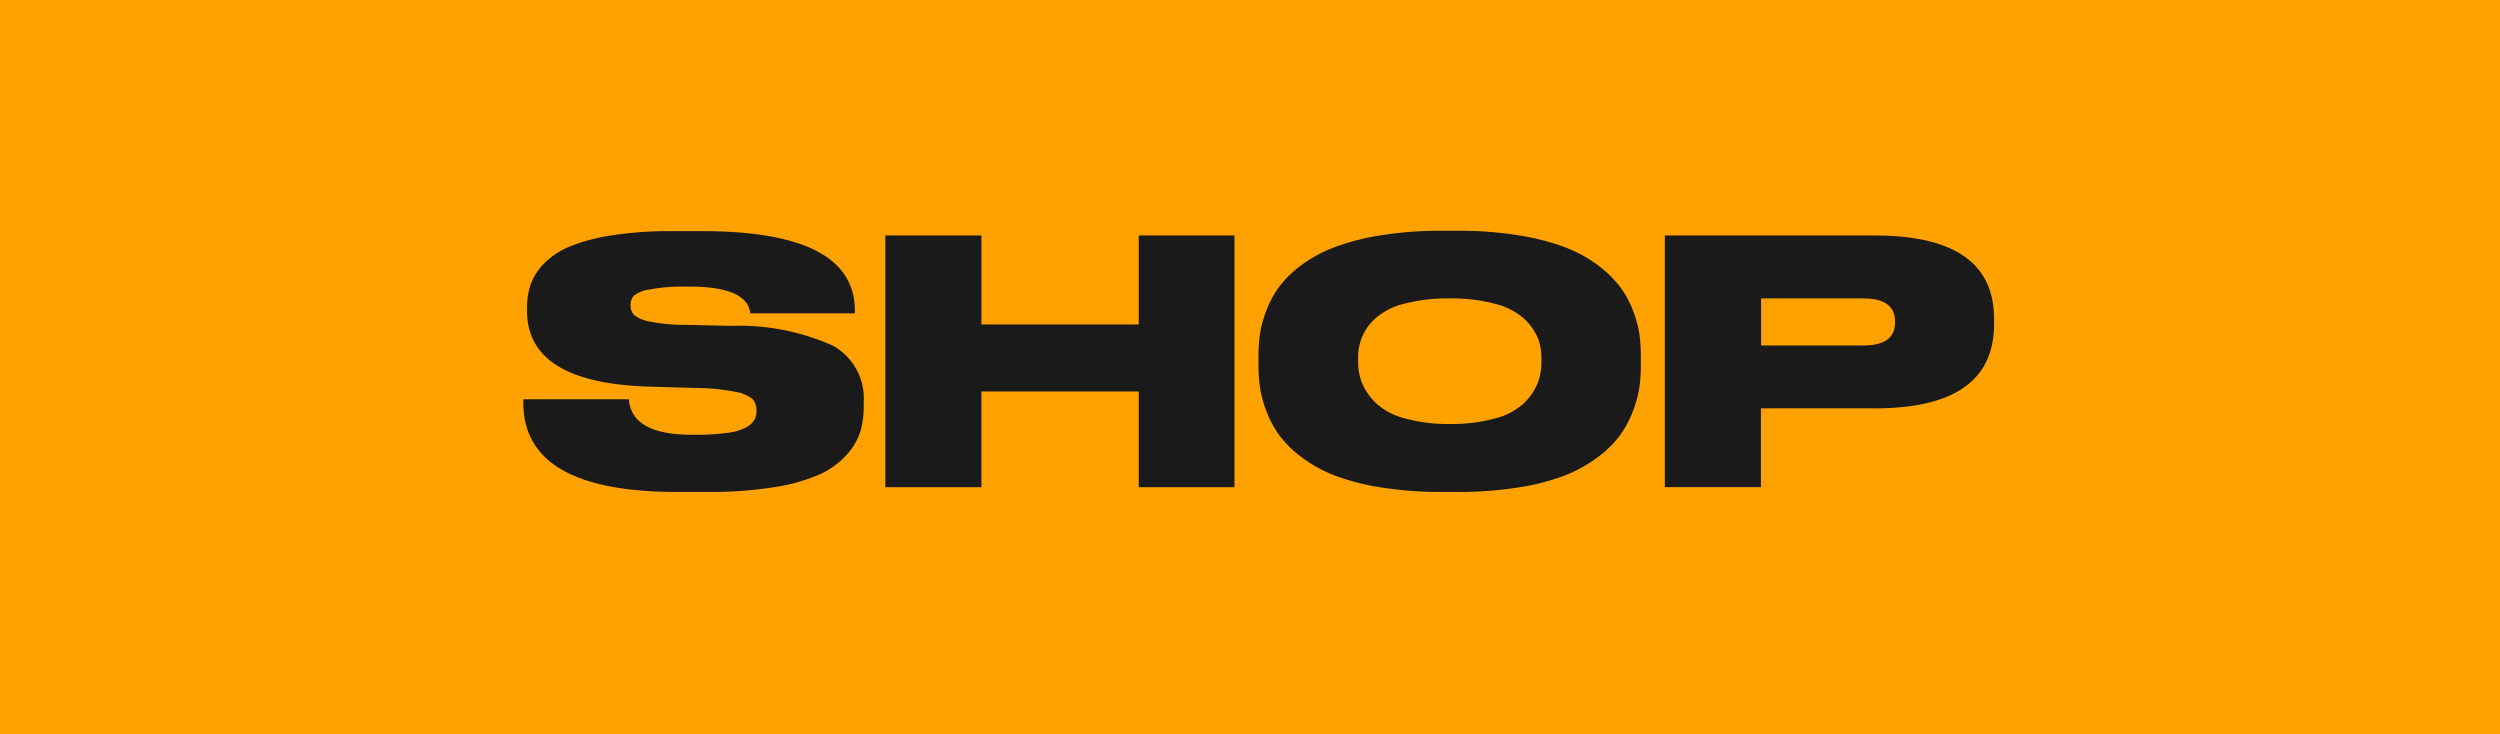 <svg xmlns="http://www.w3.org/2000/svg" width="126" height="37" viewBox="0 0 126 37">
  <g id="Group_1265" data-name="Group 1265" transform="translate(-1463 -77)">
    <rect id="Rectangle_95" data-name="Rectangle 95" width="126" height="37" transform="translate(1463 77)" fill="#ffa200"/>
    <path id="Path_4442" data-name="Path 4442" d="M9.7,21.182H8.148q-7.742,0-7.742-4.5V16.51h5.32Q5.863,18.3,8.9,18.3h.153a11.619,11.619,0,0,0,1.62-.094,2.764,2.764,0,0,0,.955-.273,1.1,1.1,0,0,0,.418-.375.9.9,0,0,0,.111-.452V17.09a.859.859,0,0,0-.179-.571,1.7,1.7,0,0,0-.853-.375,10.048,10.048,0,0,0-1.952-.2l-2.353-.068Q.594,15.708.594,12.059v-.153a3.63,3.63,0,0,1,.188-1.2,2.909,2.909,0,0,1,.682-1.049,3.9,3.9,0,0,1,1.3-.853,9.35,9.35,0,0,1,2.106-.554,18.971,18.971,0,0,1,3.027-.213H9.409q7.707,0,7.707,4.007v.136H11.848q-.153-1.347-3.069-1.347H8.608a8.944,8.944,0,0,0-1.842.145,1.639,1.639,0,0,0-.8.324.7.7,0,0,0-.153.469v.017a.663.663,0,0,0,.179.477,1.75,1.75,0,0,0,.81.333,8.963,8.963,0,0,0,1.773.162l2.285.051a11.568,11.568,0,0,1,5.15,1,3.024,3.024,0,0,1,1.552,2.822v.239a4.432,4.432,0,0,1-.171,1.27,3.192,3.192,0,0,1-.682,1.16,4.086,4.086,0,0,1-1.356.989,9.01,9.01,0,0,1-2.285.648A20.145,20.145,0,0,1,9.7,21.182Zm8.952-.239V8.257h4.843v4.485h7.929V8.257h4.826V20.943H31.424V16.118H23.494v4.826ZM46.719,8.018h.767a18.908,18.908,0,0,1,3.078.23,11.966,11.966,0,0,1,2.336.6,6.751,6.751,0,0,1,1.654.9,5.66,5.66,0,0,1,1.117,1.083,4.876,4.876,0,0,1,.657,1.194,5.6,5.6,0,0,1,.324,1.177,7.714,7.714,0,0,1,.077,1.108v.512a7.714,7.714,0,0,1-.077,1.108,5.762,5.762,0,0,1-.324,1.185,5.159,5.159,0,0,1-.648,1.211,5.4,5.4,0,0,1-1.117,1.1,7,7,0,0,1-1.654.921,11.339,11.339,0,0,1-2.328.605,19.025,19.025,0,0,1-3.095.23h-.767a19.025,19.025,0,0,1-3.095-.23,11.533,11.533,0,0,1-2.336-.605,6.954,6.954,0,0,1-1.663-.921,5.4,5.4,0,0,1-1.117-1.1,5.158,5.158,0,0,1-.648-1.211,5.761,5.761,0,0,1-.324-1.185,7.713,7.713,0,0,1-.077-1.108V14.31a7.713,7.713,0,0,1,.077-1.108,5.6,5.6,0,0,1,.324-1.177,5.044,5.044,0,0,1,.648-1.194,5.363,5.363,0,0,1,1.117-1.083,6.918,6.918,0,0,1,1.663-.9,11.966,11.966,0,0,1,2.336-.6A19.026,19.026,0,0,1,46.719,8.018Zm5,6.65V14.43a2.675,2.675,0,0,0-.2-1.049,2.852,2.852,0,0,0-.691-.946,3.453,3.453,0,0,0-1.441-.733,8.389,8.389,0,0,0-2.285-.273,8.538,8.538,0,0,0-2.319.273,3.379,3.379,0,0,0-1.432.733,2.59,2.59,0,0,0-.87,2v.2a2.8,2.8,0,0,0,.2,1.066,3.1,3.1,0,0,0,.682.989,3.339,3.339,0,0,0,1.441.776,8.013,8.013,0,0,0,2.293.29,8.241,8.241,0,0,0,2.293-.281,3.331,3.331,0,0,0,1.441-.759,3.01,3.01,0,0,0,.682-.98A2.8,2.8,0,0,0,51.715,14.668Zm16.8,2.3H62.782v3.973H57.939V8.257H68.512q6.019,0,6.019,4.195v.273Q74.531,16.97,68.512,16.97Zm-5.729-5.542V13.8h5.15q1.6,0,1.6-1.16v-.051q0-1.16-1.6-1.16Z" transform="translate(1488.969 80.612)" fill="#1a1a1a"/>
  </g>
</svg>
